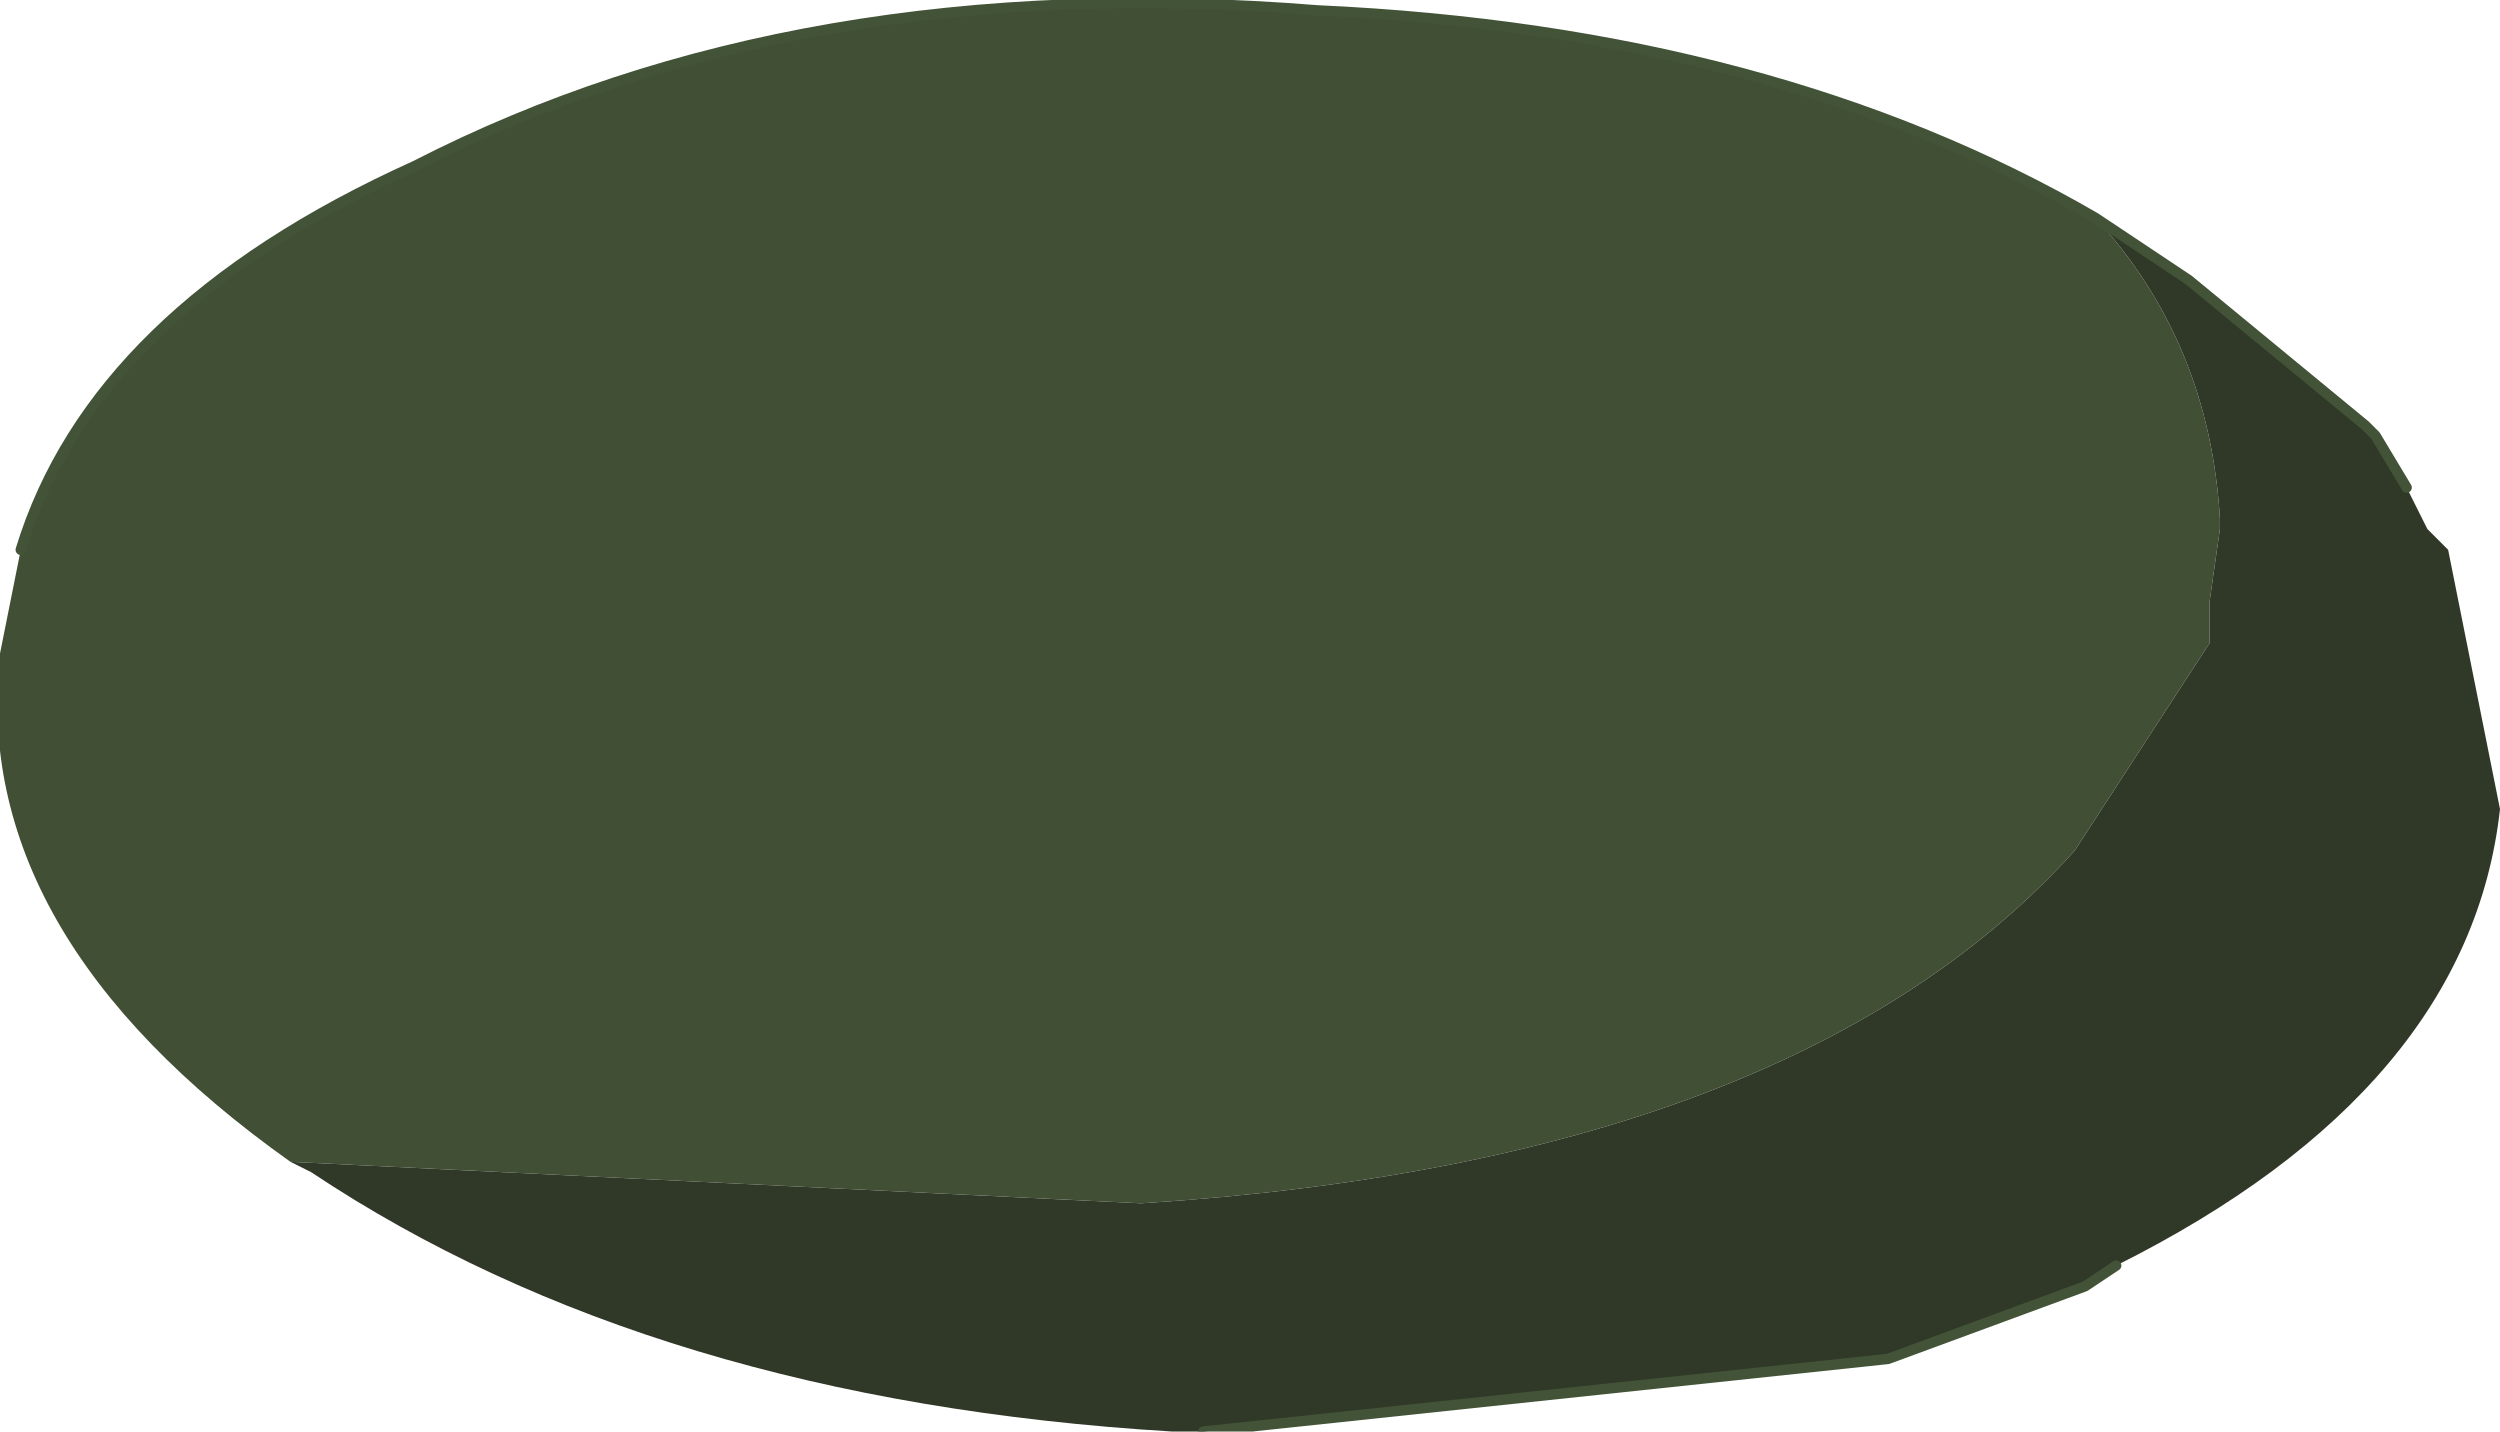 <?xml version="1.0" encoding="UTF-8" standalone="no"?>
<svg xmlns:xlink="http://www.w3.org/1999/xlink" height="6.9px" width="12.05px" xmlns="http://www.w3.org/2000/svg">
  <g transform="matrix(1.0, 0.0, 0.0, 1.0, 3.85, 3.5)">
    <path d="M-2.45 2.1 Q-4.0 1.0 -3.85 -0.35 L-3.75 -0.85 Q-3.4 -2.0 -1.85 -2.7 0.0 -3.65 2.5 -3.45 4.7 -3.35 6.25 -2.45 6.8 -1.85 6.85 -1.0 L6.85 -0.95 6.8 -0.6 6.8 -0.4 6.15 0.6 Q4.8 2.1 1.65 2.3 L-2.45 2.1" fill="#414f35" fill-rule="evenodd" stroke="none"/>
    <path d="M-2.45 2.1 L1.65 2.3 Q4.8 2.1 6.15 0.6 L6.8 -0.4 6.8 -0.6 6.85 -0.95 6.85 -1.0 Q6.8 -1.85 6.25 -2.45 L6.7 -2.15 7.55 -1.45 7.6 -1.4 7.75 -1.15 7.85 -0.95 7.95 -0.85 8.2 0.4 Q8.05 1.75 6.35 2.6 L6.2 2.7 5.25 3.05 1.95 3.4 1.8 3.4 Q-0.7 3.25 -2.35 2.15 L-2.45 2.1" fill="#303827" fill-rule="evenodd" stroke="none"/>
    <path d="M6.25 -2.45 Q4.7 -3.35 2.5 -3.45 0.0 -3.65 -1.85 -2.7 -3.4 -2.0 -3.75 -0.85 M7.75 -1.15 L7.6 -1.4 7.55 -1.45 6.7 -2.15 6.25 -2.45 M1.95 3.4 L5.25 3.05 6.2 2.7 6.35 2.6" fill="none" stroke="#425337" stroke-linecap="round" stroke-linejoin="round" stroke-width="0.05"/>
  </g>
</svg>
